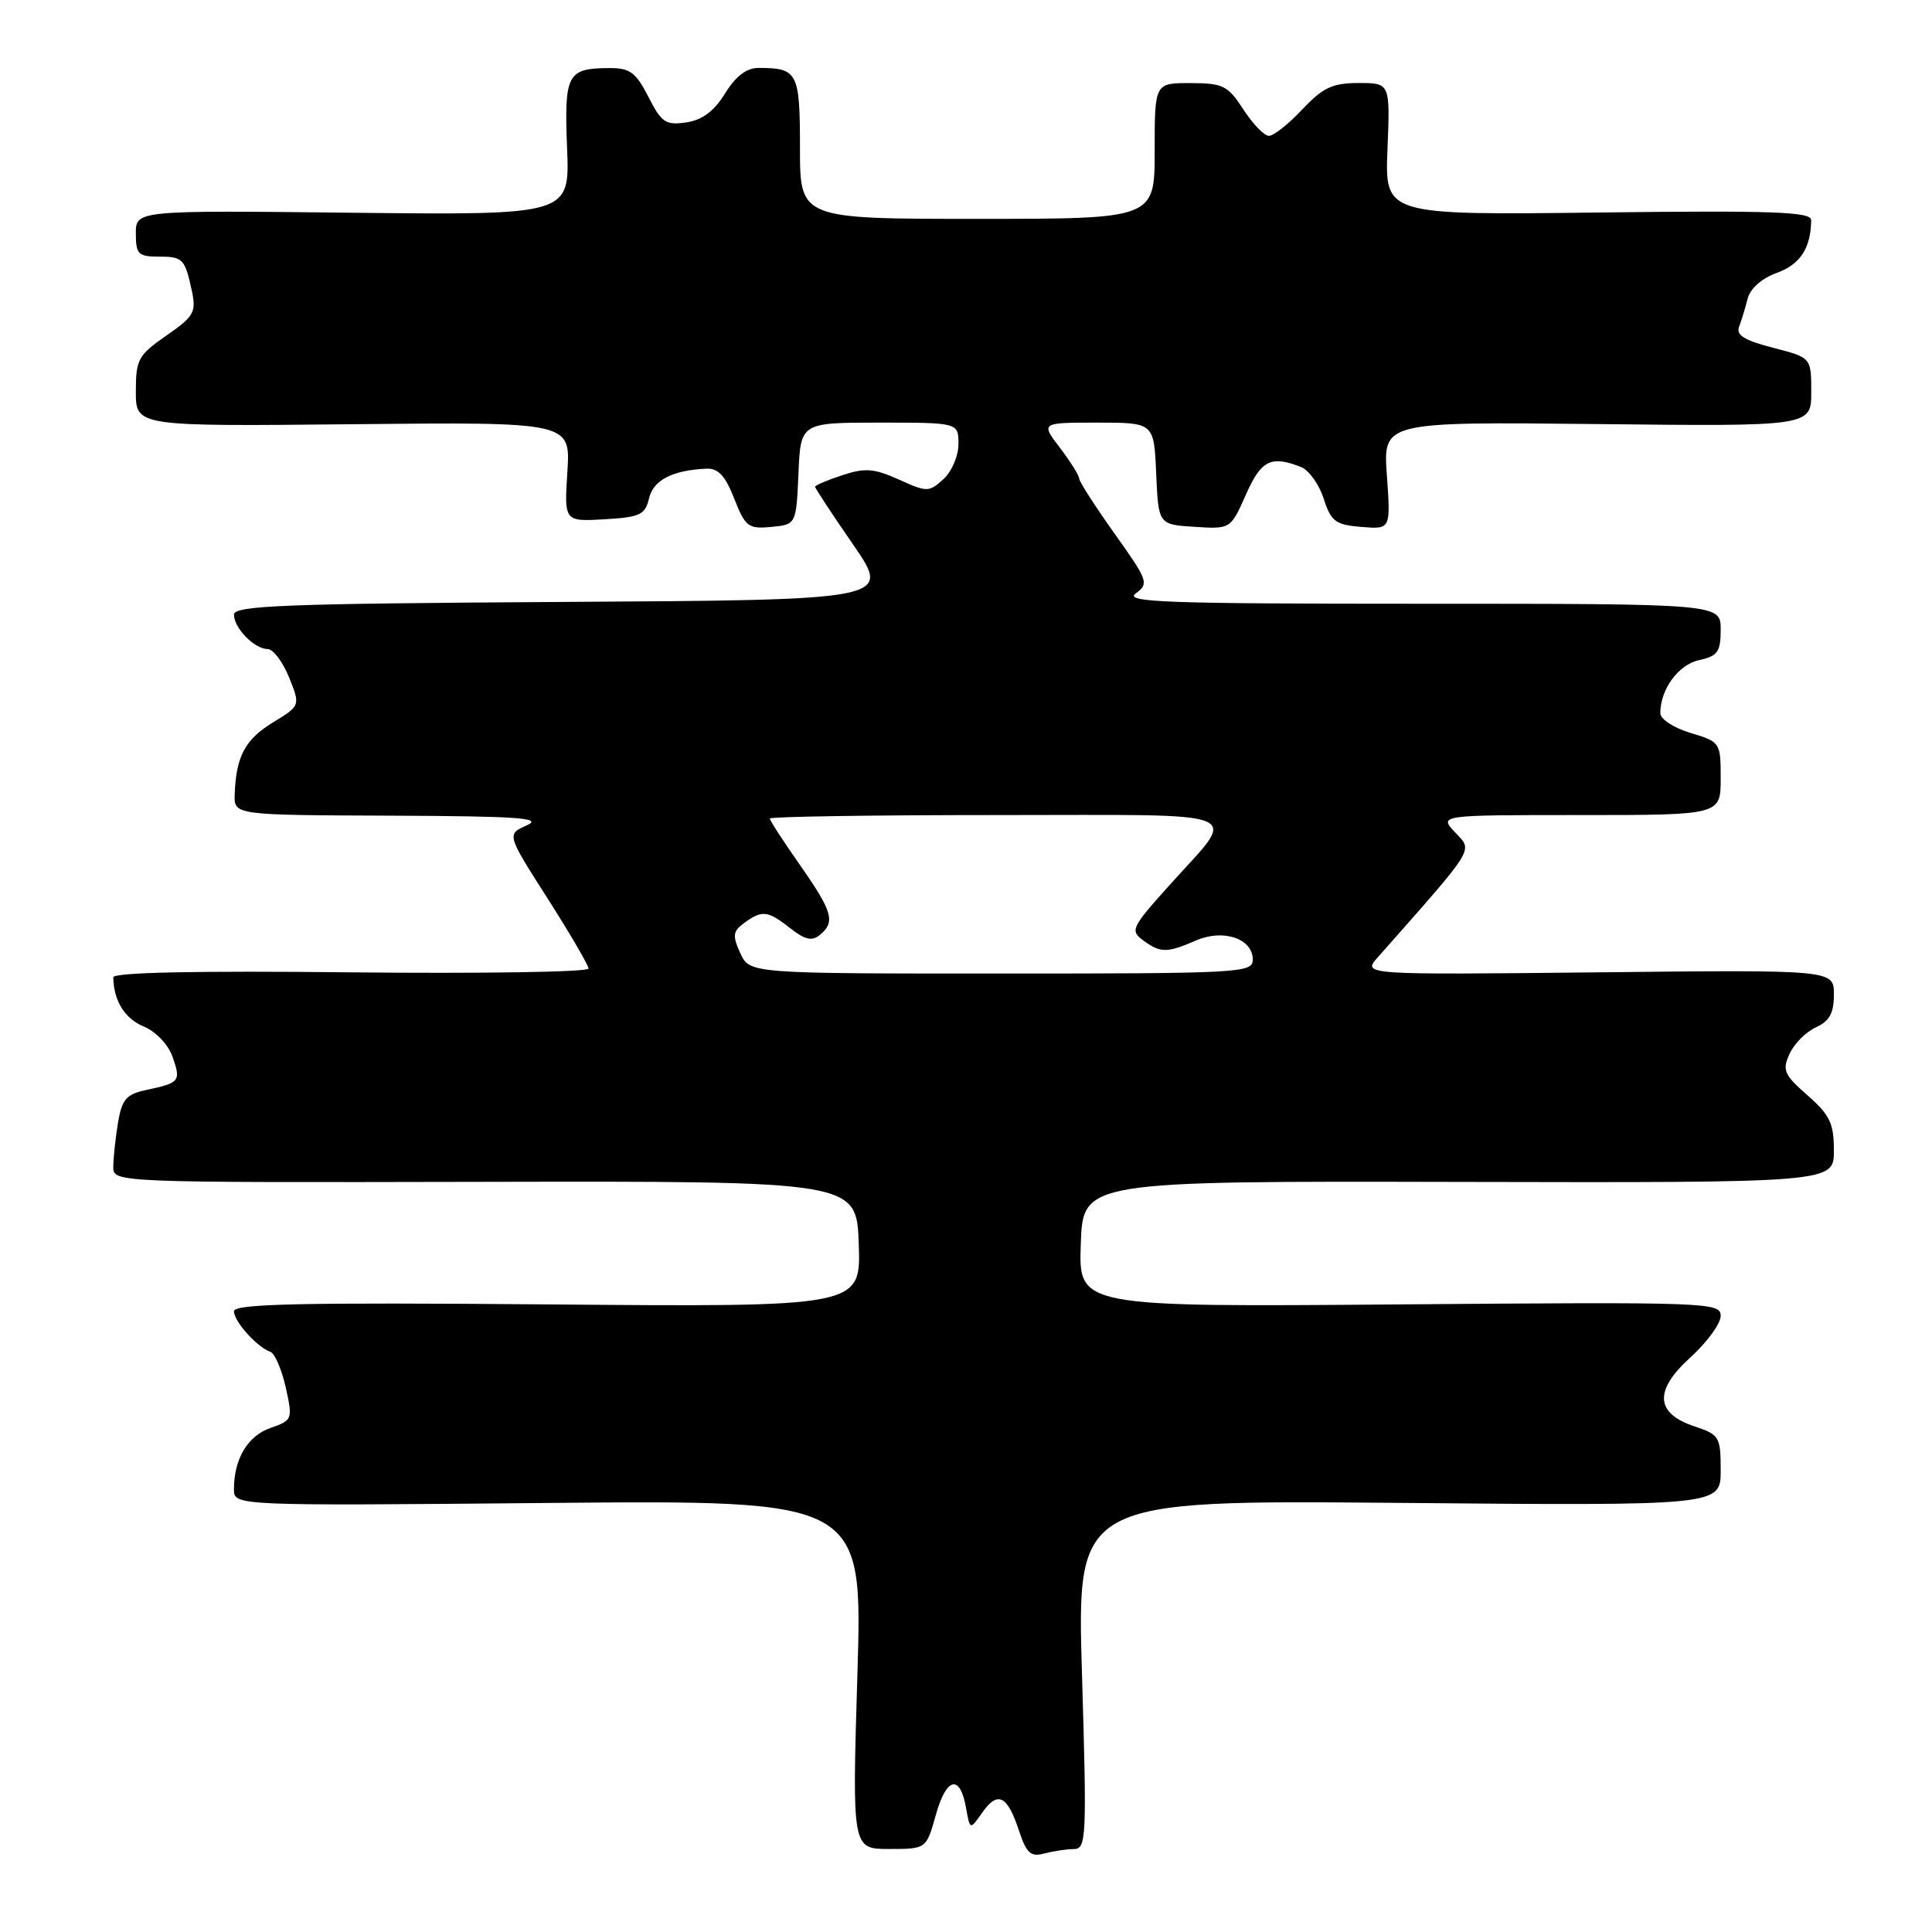 <?xml version="1.0" encoding="UTF-8" standalone="no"?>
<!DOCTYPE svg PUBLIC "-//W3C//DTD SVG 1.1//EN" "http://www.w3.org/Graphics/SVG/1.1/DTD/svg11.dtd" >
<svg xmlns="http://www.w3.org/2000/svg" xmlns:xlink="http://www.w3.org/1999/xlink" version="1.1" viewBox="0 0 256 256">
 <g >
 <path fill="currentColor"
d=" M 142.28 245.01 C 143.95 245.00 144.02 243.63 143.37 221.89 C 142.68 198.77 142.68 198.77 185.34 199.14 C 228.00 199.52 228.00 199.52 228.00 194.84 C 228.00 190.40 227.82 190.10 224.61 189.03 C 219.32 187.29 219.12 184.28 223.99 179.86 C 226.19 177.86 228.00 175.39 228.00 174.36 C 228.00 172.57 226.42 172.51 185.46 172.84 C 142.92 173.18 142.92 173.18 143.21 164.84 C 143.50 156.50 143.50 156.50 193.25 156.61 C 243.00 156.72 243.00 156.72 243.00 152.46 C 243.00 148.85 242.47 147.74 239.51 145.14 C 236.39 142.41 236.13 141.80 237.12 139.65 C 237.72 138.31 239.30 136.73 240.61 136.13 C 242.42 135.31 243.00 134.25 243.00 131.77 C 243.00 128.50 243.00 128.50 211.75 128.84 C 180.50 129.17 180.50 129.17 182.57 126.84 C 195.70 111.98 195.18 112.82 192.82 110.31 C 190.65 108.00 190.65 108.00 209.33 108.00 C 228.00 108.00 228.00 108.00 228.00 103.16 C 228.00 98.38 227.95 98.30 224.00 97.12 C 221.79 96.45 220.00 95.29 220.00 94.51 C 220.00 91.34 222.38 88.07 225.14 87.47 C 227.61 86.93 228.00 86.37 228.00 83.42 C 228.00 80.00 228.00 80.00 188.31 80.00 C 154.47 80.00 148.89 79.80 150.49 78.63 C 152.27 77.33 152.13 76.94 147.68 70.70 C 145.11 67.09 143.00 63.81 143.00 63.42 C 143.00 63.02 141.85 61.18 140.45 59.34 C 137.90 56.00 137.90 56.00 145.40 56.00 C 152.91 56.00 152.91 56.00 153.20 62.75 C 153.50 69.50 153.50 69.50 158.28 69.81 C 163.06 70.11 163.06 70.11 165.08 65.56 C 167.11 60.96 168.40 60.32 172.39 61.88 C 173.43 62.29 174.78 64.17 175.39 66.06 C 176.37 69.10 176.95 69.54 180.39 69.82 C 184.28 70.14 184.28 70.14 183.77 63.01 C 183.26 55.89 183.26 55.89 211.63 56.19 C 240.00 56.50 240.00 56.50 240.00 51.94 C 240.00 47.38 240.00 47.38 234.93 46.08 C 231.16 45.11 230.01 44.40 230.44 43.30 C 230.75 42.48 231.26 40.81 231.57 39.58 C 231.91 38.23 233.43 36.89 235.45 36.15 C 238.54 35.04 239.95 32.87 239.99 29.16 C 240.00 28.06 234.86 27.88 211.75 28.16 C 183.50 28.50 183.50 28.50 183.85 19.75 C 184.20 11.00 184.20 11.00 180.03 11.00 C 176.57 11.00 175.31 11.59 172.56 14.50 C 170.75 16.43 168.76 18.00 168.14 18.00 C 167.52 18.00 166.00 16.43 164.76 14.51 C 162.70 11.34 162.07 11.02 157.75 11.01 C 153.00 11.00 153.00 11.00 153.00 20.00 C 153.00 29.00 153.00 29.00 129.50 29.00 C 106.00 29.00 106.00 29.00 106.00 19.61 C 106.00 9.57 105.71 9.00 100.50 9.00 C 98.92 9.00 97.48 10.10 96.07 12.39 C 94.61 14.75 93.05 15.91 90.92 16.22 C 88.21 16.62 87.65 16.24 85.92 12.84 C 84.25 9.58 83.47 9.00 80.73 9.02 C 75.15 9.04 74.75 9.81 75.14 19.63 C 75.50 28.50 75.50 28.50 46.75 28.19 C 18.00 27.87 18.00 27.87 18.00 30.94 C 18.00 33.66 18.33 34.00 20.94 34.00 C 24.25 34.00 24.50 34.26 25.43 38.58 C 26.02 41.37 25.69 41.94 22.04 44.47 C 18.31 47.06 18.00 47.62 18.00 51.89 C 18.00 56.50 18.00 56.50 46.80 56.21 C 75.60 55.92 75.60 55.92 75.18 62.51 C 74.76 69.11 74.76 69.11 80.09 68.81 C 84.82 68.53 85.48 68.22 86.00 66.04 C 86.56 63.62 89.08 62.31 93.60 62.10 C 95.16 62.03 96.10 63.03 97.29 66.07 C 98.76 69.81 99.16 70.11 102.20 69.82 C 105.50 69.50 105.50 69.50 105.80 62.75 C 106.09 56.00 106.09 56.00 116.55 56.00 C 127.00 56.00 127.00 56.00 127.00 58.85 C 127.00 60.42 126.11 62.50 125.00 63.50 C 123.09 65.23 122.84 65.23 119.10 63.54 C 115.81 62.06 114.62 61.97 111.60 62.97 C 109.62 63.62 108.00 64.31 108.00 64.50 C 108.00 64.69 110.27 68.14 113.05 72.17 C 118.10 79.50 118.10 79.50 74.55 79.76 C 37.75 79.98 31.00 80.24 31.00 81.44 C 31.00 83.22 33.72 86.00 35.46 86.00 C 36.19 86.00 37.47 87.69 38.30 89.75 C 39.81 93.50 39.81 93.50 36.16 95.73 C 32.47 97.99 31.28 100.22 31.10 105.25 C 31.00 108.00 31.00 108.00 51.75 108.08 C 68.70 108.15 72.01 108.38 69.81 109.36 C 67.13 110.55 67.13 110.55 72.54 119.02 C 75.52 123.69 77.97 127.88 77.98 128.34 C 77.99 128.80 63.82 129.02 46.50 128.84 C 25.94 128.62 15.00 128.85 15.01 129.50 C 15.06 132.60 16.52 134.97 19.03 136.01 C 20.68 136.70 22.29 138.40 22.88 140.07 C 23.99 143.28 23.83 143.48 19.37 144.43 C 16.72 145.00 16.15 145.66 15.63 148.80 C 15.30 150.84 15.02 153.44 15.01 154.60 C 15.00 156.70 15.00 156.70 64.25 156.60 C 113.50 156.50 113.50 156.50 113.79 164.84 C 114.08 173.19 114.08 173.19 72.54 172.84 C 39.79 172.57 31.00 172.76 31.00 173.75 C 31.00 175.09 34.06 178.51 35.82 179.12 C 36.41 179.33 37.32 181.45 37.86 183.83 C 38.80 188.08 38.76 188.19 35.84 189.21 C 32.82 190.26 31.00 193.31 31.00 197.33 C 31.00 199.53 31.00 199.53 72.66 199.15 C 114.31 198.77 114.31 198.77 113.61 221.88 C 112.91 245.00 112.91 245.00 117.82 245.00 C 122.74 245.00 122.74 245.00 124.01 240.46 C 125.41 235.46 127.22 235.06 128.01 239.58 C 128.53 242.50 128.53 242.50 130.18 240.14 C 132.21 237.26 133.49 237.91 135.03 242.60 C 136.01 245.56 136.58 246.08 138.36 245.60 C 139.54 245.29 141.30 245.02 142.28 245.01 Z  M 98.09 126.29 C 97.03 123.96 97.10 123.40 98.62 122.29 C 100.98 120.56 101.74 120.65 104.73 123.01 C 106.68 124.54 107.60 124.74 108.64 123.88 C 110.72 122.16 110.33 120.81 106.00 114.62 C 103.80 111.48 102.00 108.71 102.00 108.46 C 102.00 108.21 115.52 108.00 132.04 108.00 C 166.35 108.00 164.11 107.08 154.89 117.37 C 149.90 122.93 149.72 123.32 151.50 124.62 C 153.78 126.29 154.63 126.29 158.50 124.61 C 162.11 123.05 166.00 124.37 166.00 127.16 C 166.00 128.91 164.36 129.00 132.66 129.00 C 99.32 129.00 99.32 129.00 98.09 126.29 Z "/>
</g>
</svg>